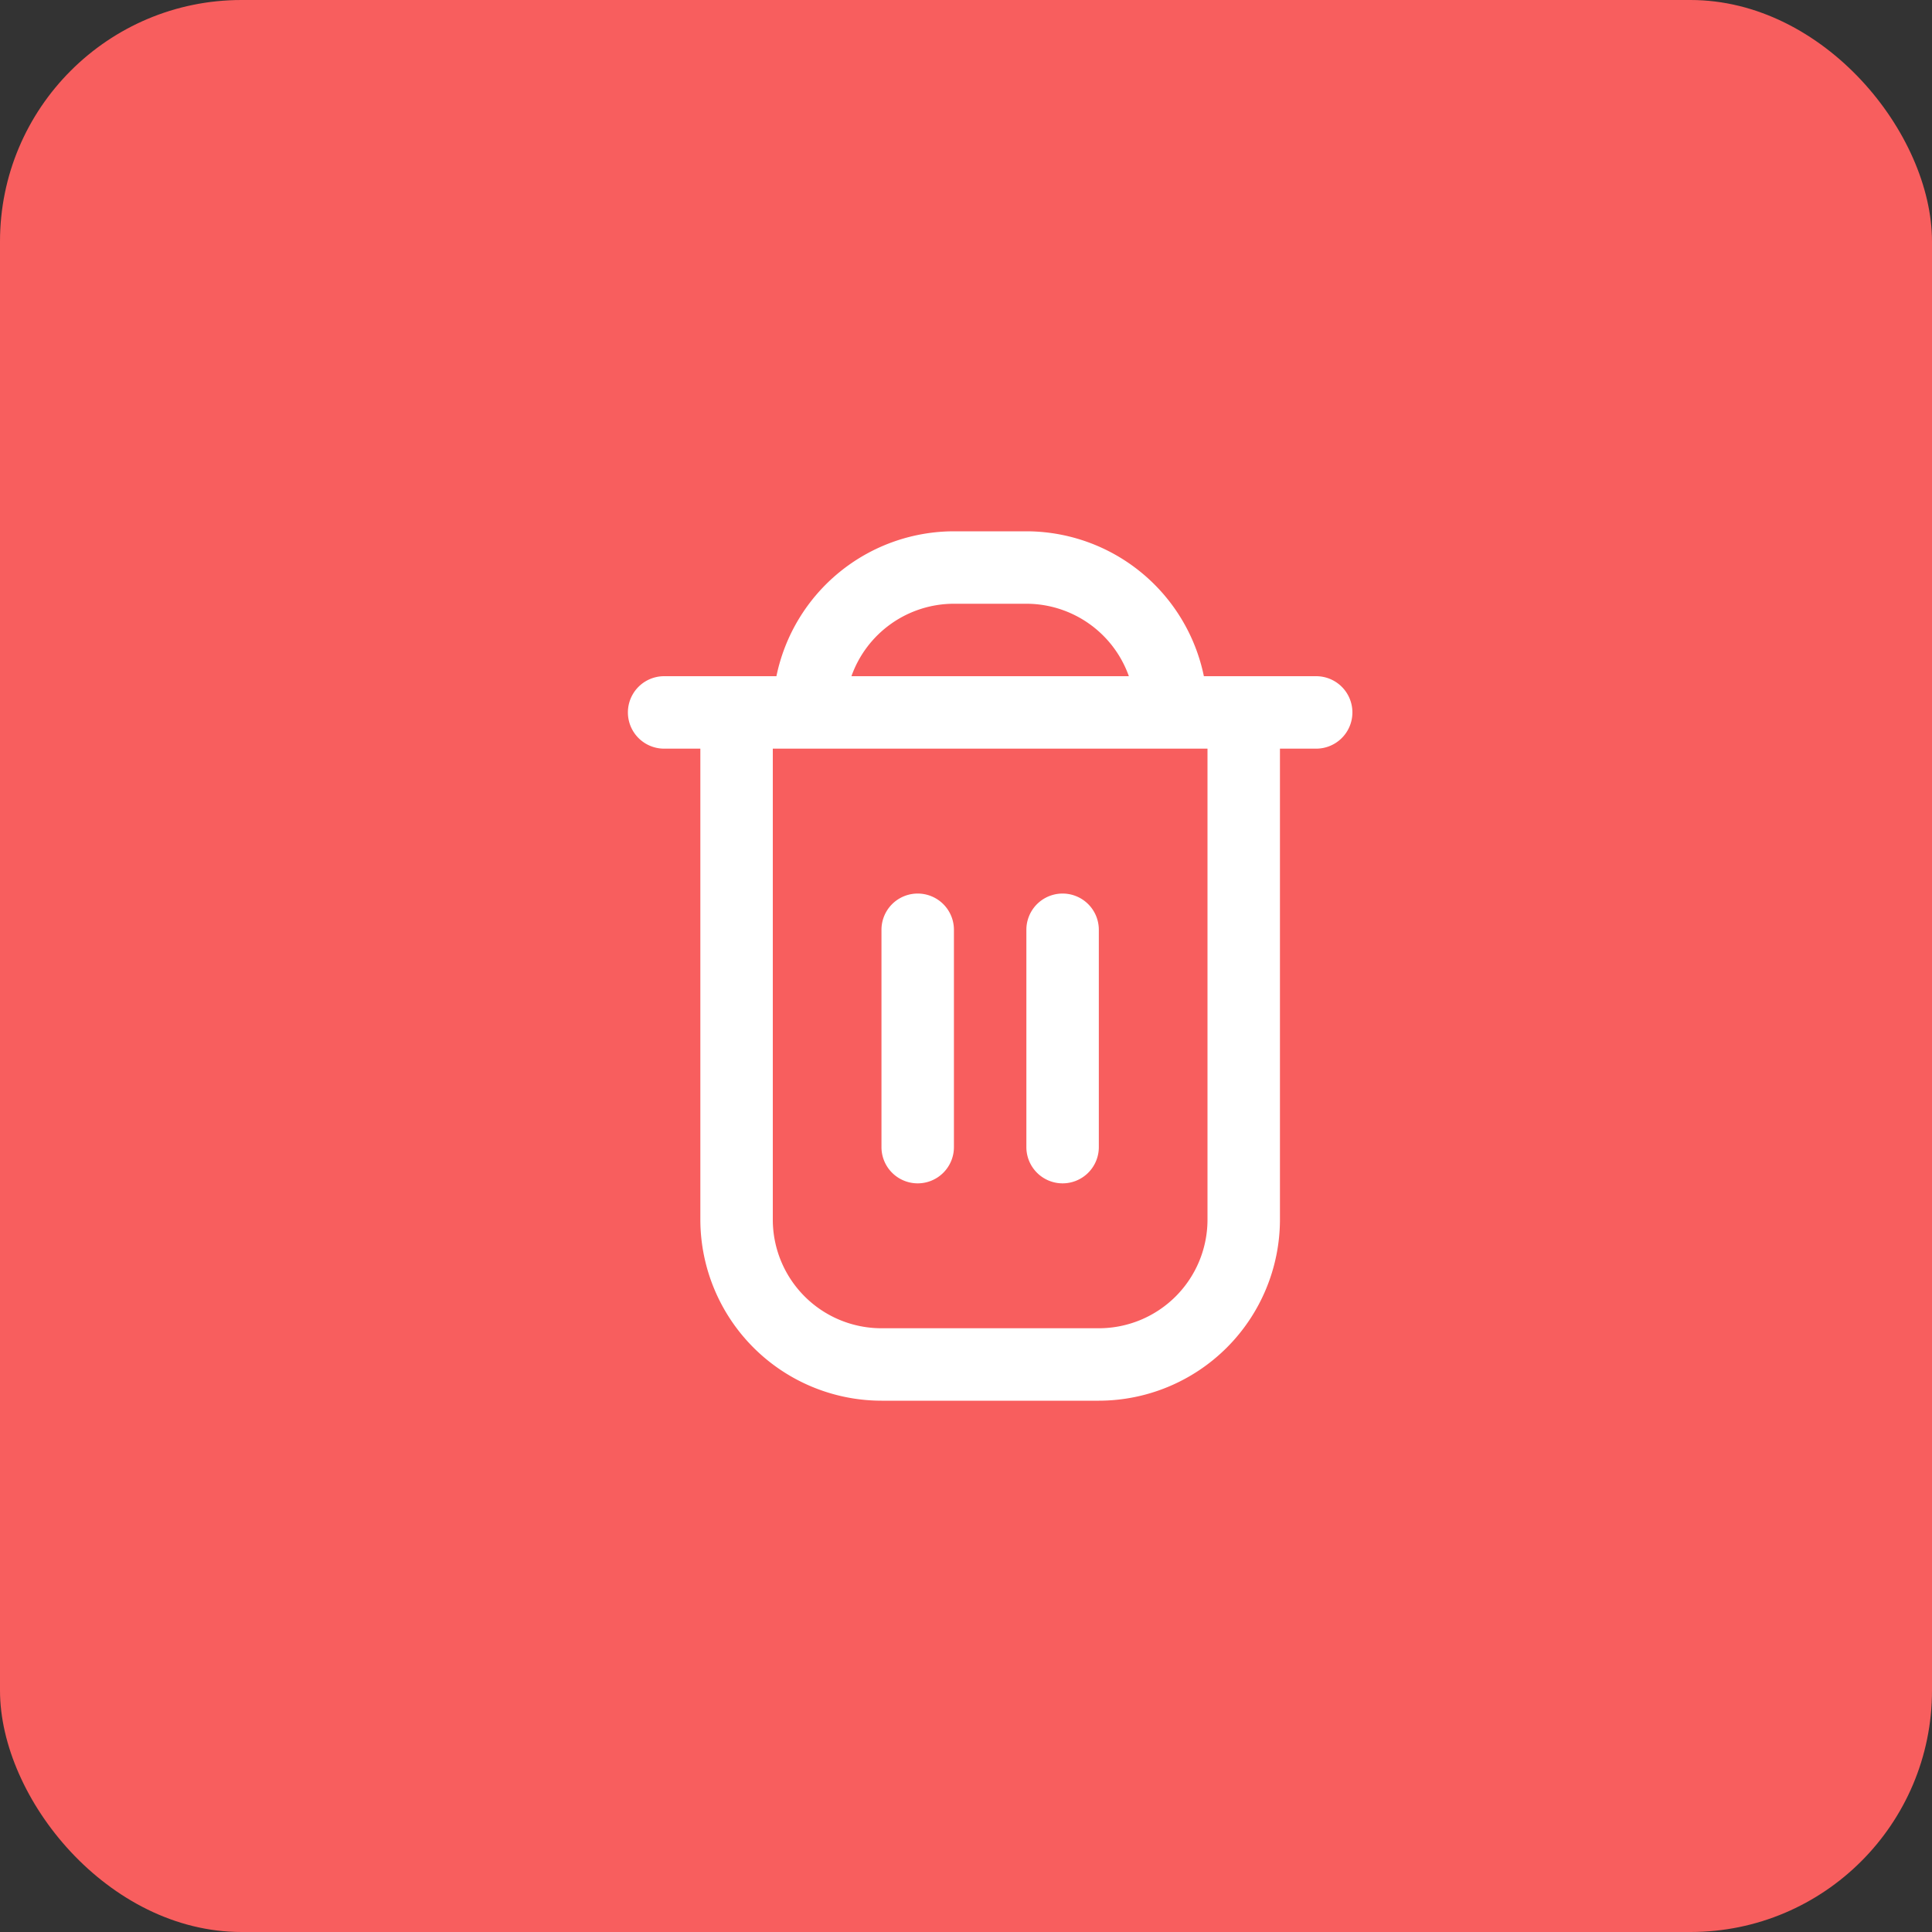 <svg className="icons" xmlns="http://www.w3.org/2000/svg" width="40" height="40" viewBox="0 0 40 40"><rect x="0" y="0" width="40" height="40" fill="#333333" stroke="none"/><defs>
<style>.trasha{fill:#f85e5e;}.trashb{fill:white;}</style>
</defs><g transform="translate(-1262 -195)"><rect class="trasha" width="40" height="40" rx="5" transform="translate(1262 195)"/><g transform="translate(1273 206)"><path class="trashb" d="M16.25,3H13.925A3.757,3.757,0,0,0,10.25,0H8.75A3.757,3.757,0,0,0,5.075,3H2.75a.75.75,0,0,0,0,1.5H3.5v9.75A3.755,3.755,0,0,0,7.25,18h4.5a3.755,3.755,0,0,0,3.75-3.75V4.5h.75a.75.75,0,0,0,0-1.5ZM8.75,1.5h1.5A2.254,2.254,0,0,1,12.372,3H6.628A2.254,2.254,0,0,1,8.75,1.5ZM14,14.25a2.25,2.25,0,0,1-2.25,2.25H7.25A2.25,2.25,0,0,1,5,14.25V4.5h9Z"/><path class="trashb" d="M9.75,16a.75.75,0,0,0,.75-.75v-4.5a.75.75,0,0,0-1.5,0v4.5A.75.75,0,0,0,9.75,16Z" transform="translate(-1.75 -2.5)"/><path class="trashb" d="M13.75,16a.75.75,0,0,0,.75-.75v-4.5a.75.75,0,0,0-1.5,0v4.5A.75.75,0,0,0,13.75,16Z" transform="translate(-2.75 -2.5)"/></g></g></svg>